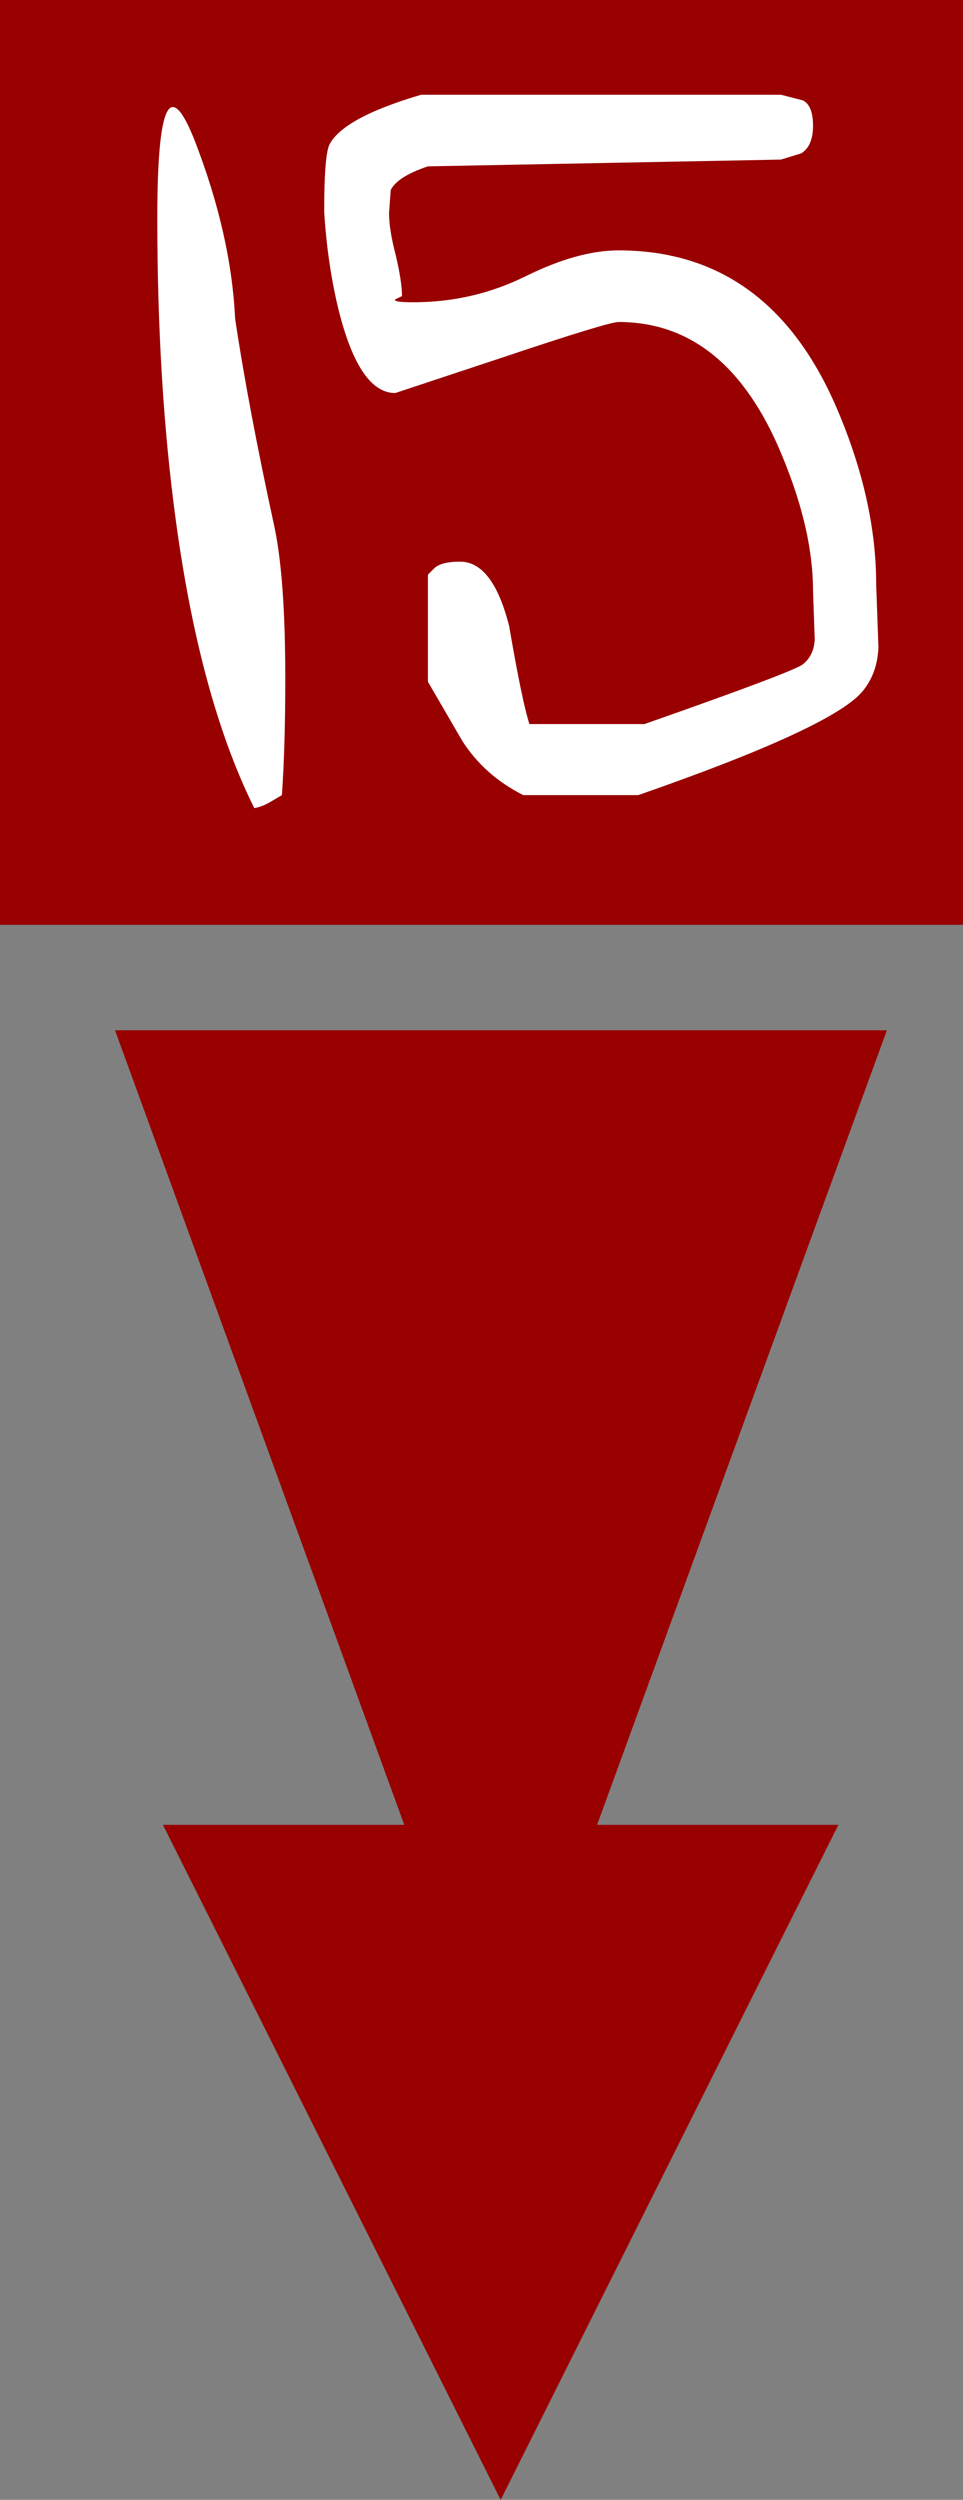 <?xml version="1.0" encoding="UTF-8" standalone="no"?>
<svg xmlns:ffdec="https://www.free-decompiler.com/flash" xmlns:xlink="http://www.w3.org/1999/xlink" ffdec:objectType="frame" height="221.65px" width="85.4px" xmlns="http://www.w3.org/2000/svg">
  <rect width="100%" height="100%" fill="#808080" stroke="none"/>
  <g transform="matrix(1.0, 0.0, 0.0, 1.0, 44.1, 223.0)">
    <use ffdec:characterId="633" height="221.65" transform="matrix(1.0, 0.0, 0.0, 1.0, -44.1, -223.0)" width="85.4" xlink:href="#sprite0"/>
    <use ffdec:characterId="664" height="63.25" transform="matrix(1.0, 0.0, 0.0, 1.0, -30.15, -214.6)" width="63.95" xlink:href="#shape1"/>
  </g>
  <defs>
    <g id="sprite0" transform="matrix(1.0, 0.0, 0.0, 1.0, 44.1, 223.0)">
      <use ffdec:characterId="632" height="221.65" transform="matrix(1.0, 0.0, 0.0, 1.0, -44.1, -223.0)" width="85.4" xlink:href="#shape0"/>
    </g>
    <g id="shape0" transform="matrix(1.0, 0.0, 0.0, 1.0, 44.1, 223.0)">
      <path d="M8.85 -61.2 L30.25 -61.2 0.3 -1.35 -29.65 -61.2 -8.25 -61.2 -33.9 -131.65 34.55 -131.65 8.85 -61.2 M41.3 -141.0 L-44.1 -141.0 -44.1 -223.0 41.3 -223.0 41.3 -141.0" fill="#990000" fill-rule="evenodd" stroke="none"/>
    </g>
    <g id="shape1" transform="matrix(1.0, 0.0, 0.0, 1.0, 30.15, 214.6)">
      <path d="M28.0 -211.85 Q28.0 -210.05 26.95 -209.4 L25.15 -208.85 -6.15 -208.25 Q-8.85 -207.35 -9.45 -206.15 L-9.6 -204.1 Q-9.6 -202.65 -9.0 -200.35 -8.45 -198.0 -8.45 -196.75 L-9.05 -196.45 Q-9.25 -196.2 -7.45 -196.2 -2.15 -196.2 2.5 -198.5 7.15 -200.8 10.75 -200.8 24.15 -200.8 30.15 -186.7 33.6 -178.6 33.6 -171.2 L33.8 -165.6 Q33.7 -163.2 32.3 -161.6 29.45 -158.4 12.5 -152.5 L2.3 -152.5 Q-1.15 -154.25 -3.1 -157.3 L-6.15 -162.55 -6.15 -172.05 -5.6 -172.6 Q-5.0 -173.2 -3.3 -173.2 -0.4 -173.2 1.05 -167.5 2.2 -160.8 2.85 -158.8 L13.05 -158.8 Q26.3 -163.45 27.1 -164.1 28.1 -164.9 28.15 -166.35 L28.0 -170.6 Q28.0 -176.4 24.85 -183.55 20.0 -194.45 10.75 -194.45 9.85 -194.45 0.45 -191.3 L-9.05 -188.15 Q-12.35 -188.15 -14.2 -196.05 -15.1 -200.0 -15.35 -204.25 -15.35 -209.4 -14.85 -210.25 -13.55 -212.6 -6.75 -214.6 L25.15 -214.6 27.1 -214.1 Q28.0 -213.65 28.0 -211.85 M-26.8 -210.45 Q-23.6 -202.15 -23.25 -194.75 -22.1 -187.05 -19.8 -176.45 -18.8 -171.9 -18.8 -162.85 -18.8 -156.8 -19.1 -152.5 L-19.95 -152.0 Q-20.85 -151.45 -21.55 -151.35 -26.35 -161.0 -28.5 -176.8 -30.15 -188.9 -30.15 -203.65 -30.15 -219.0 -26.8 -210.45" fill="#ffffff" fill-rule="evenodd" stroke="none"/>
    </g>
  </defs>
</svg>
